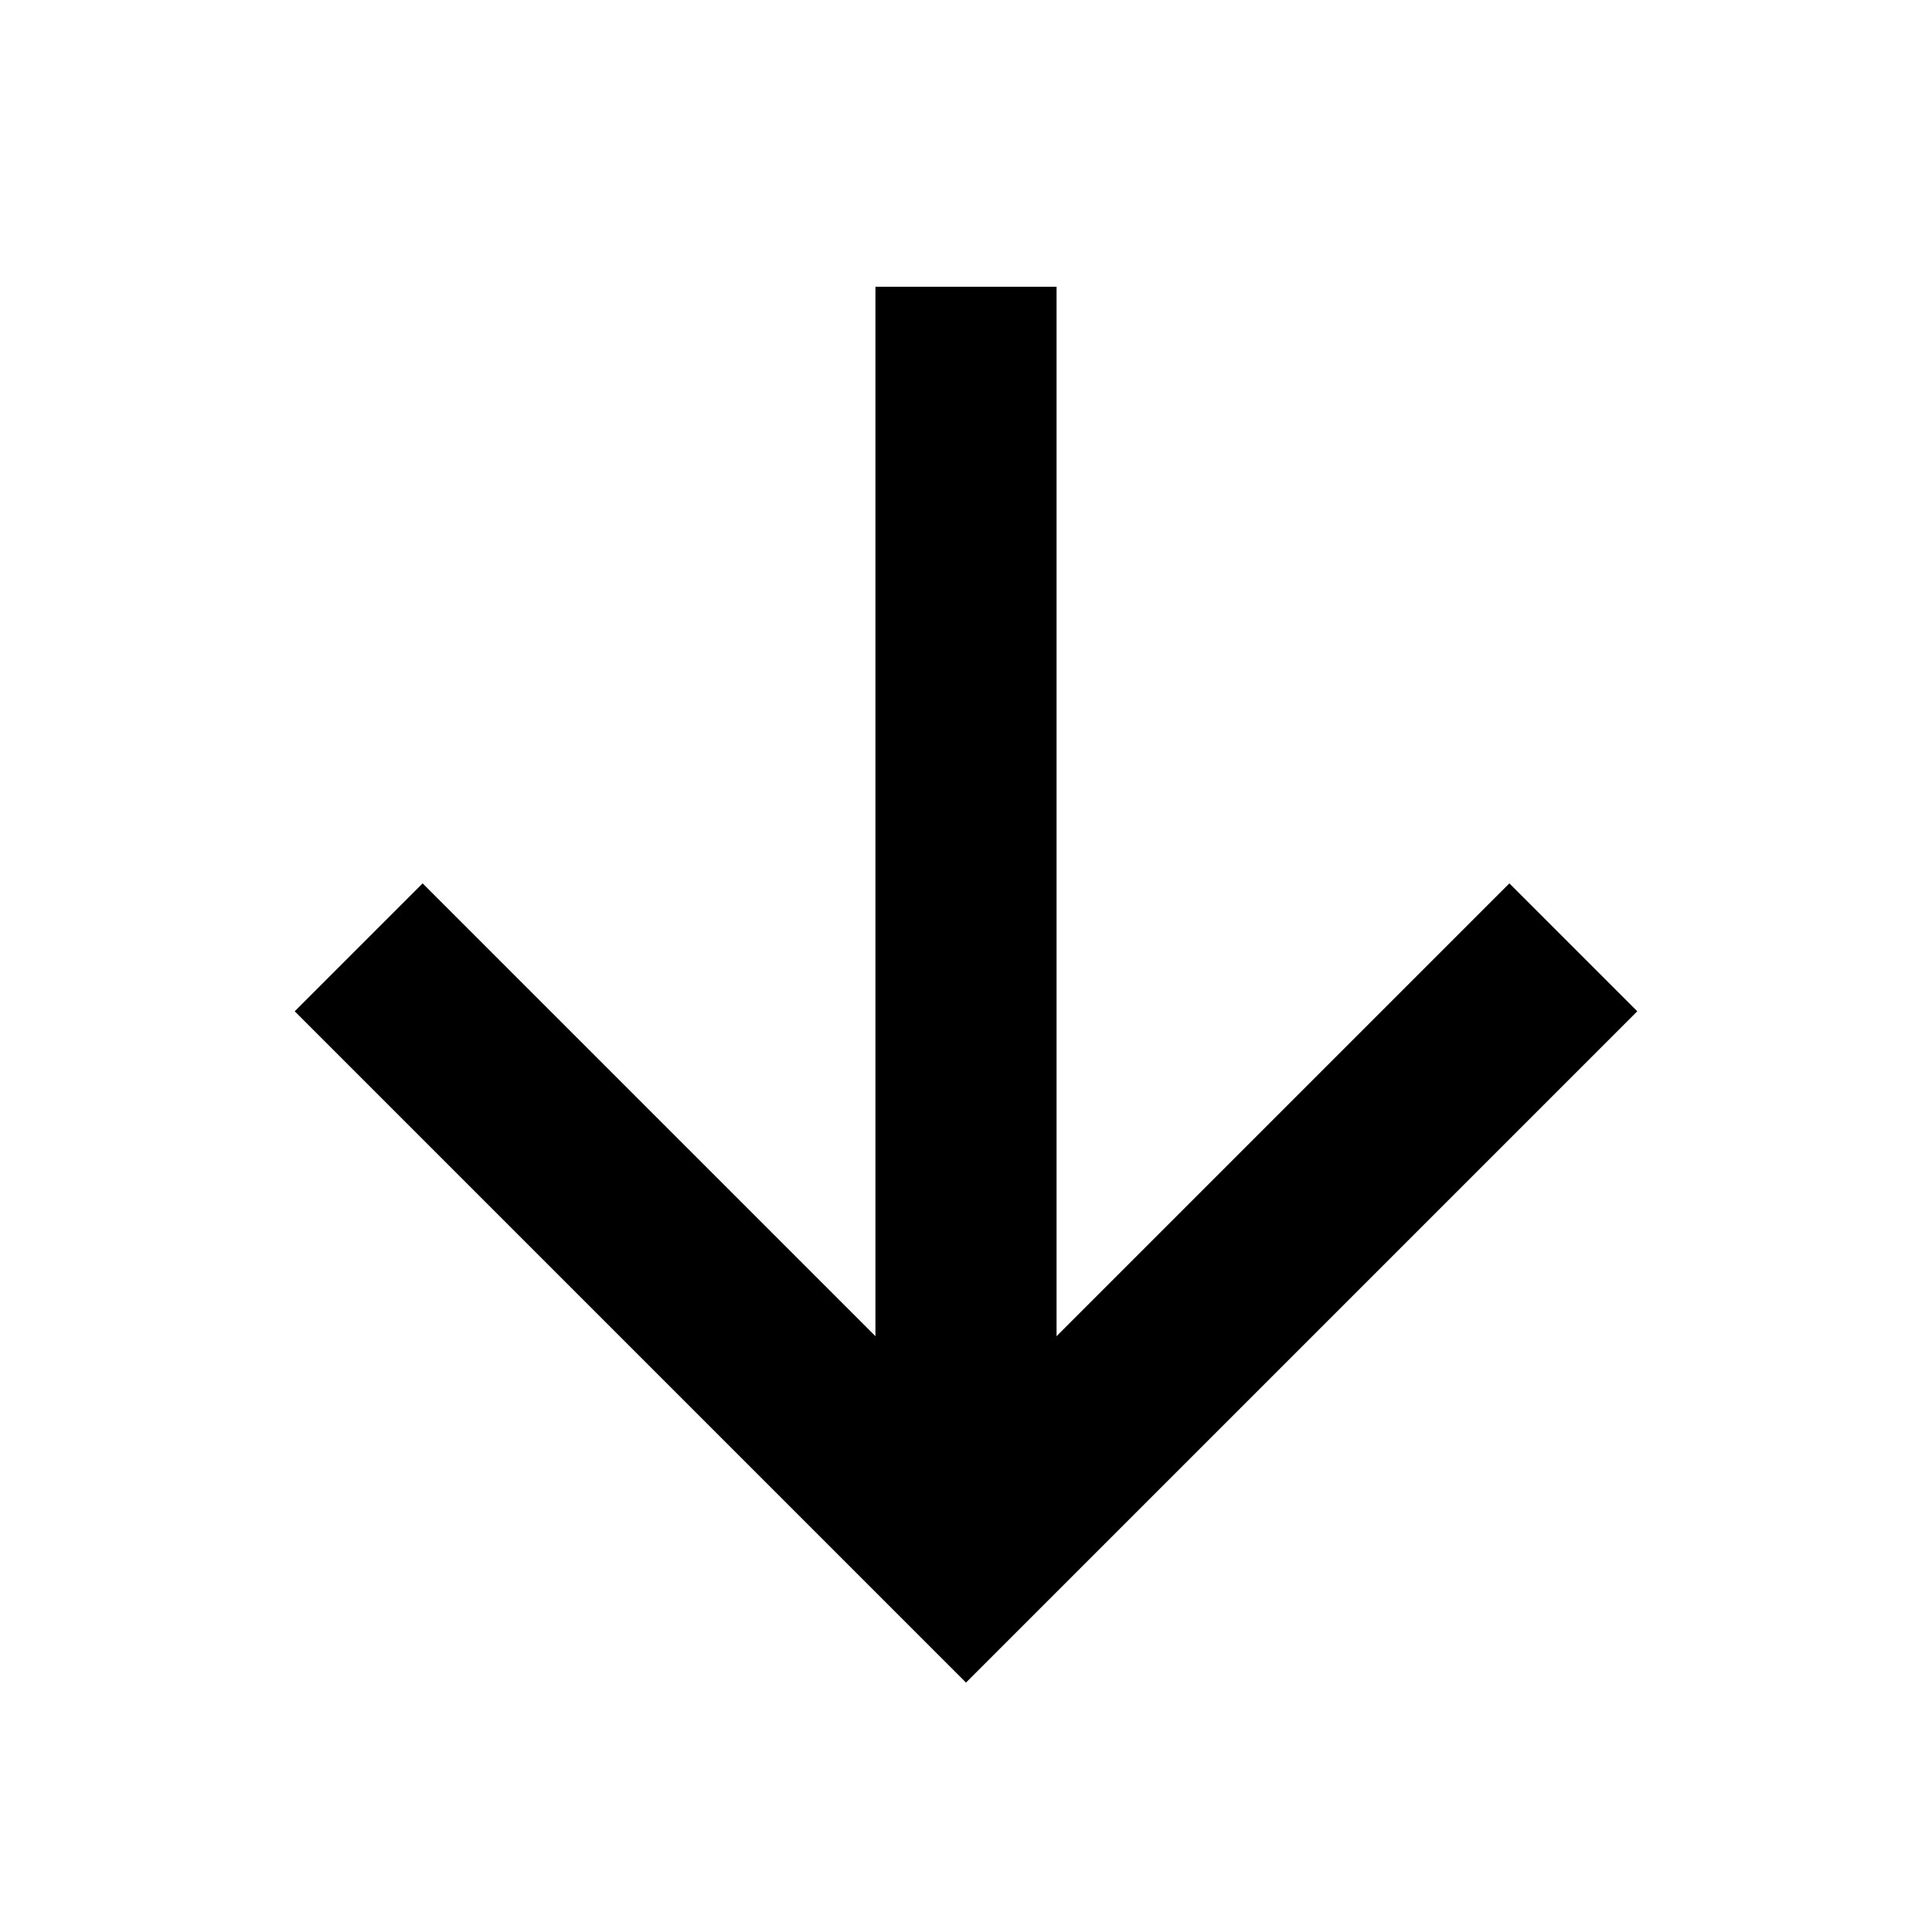 <?xml version="1.0" encoding="utf-8"?>
<!-- Generator: Adobe Illustrator 24.0.0, SVG Export Plug-In . SVG Version: 6.00 Build 0)  -->
<svg version="1.1" id="Layer_1" xmlns="http://www.w3.org/2000/svg" xmlns:xlink="http://www.w3.org/1999/xlink" x="0px" y="0px"
	 viewBox="0 0 512 512" style="enable-background:new 0 0 512 512;" xml:space="preserve">
<title>ionicons-v5-a</title>
<g>
	<polygon points="256,445.9 78.1,268 112,234.1 256,378.1 400,234.1 433.9,268 	"/>
</g>
<g>
	<rect x="232" y="76" width="48" height="340"/>
</g>
</svg>
